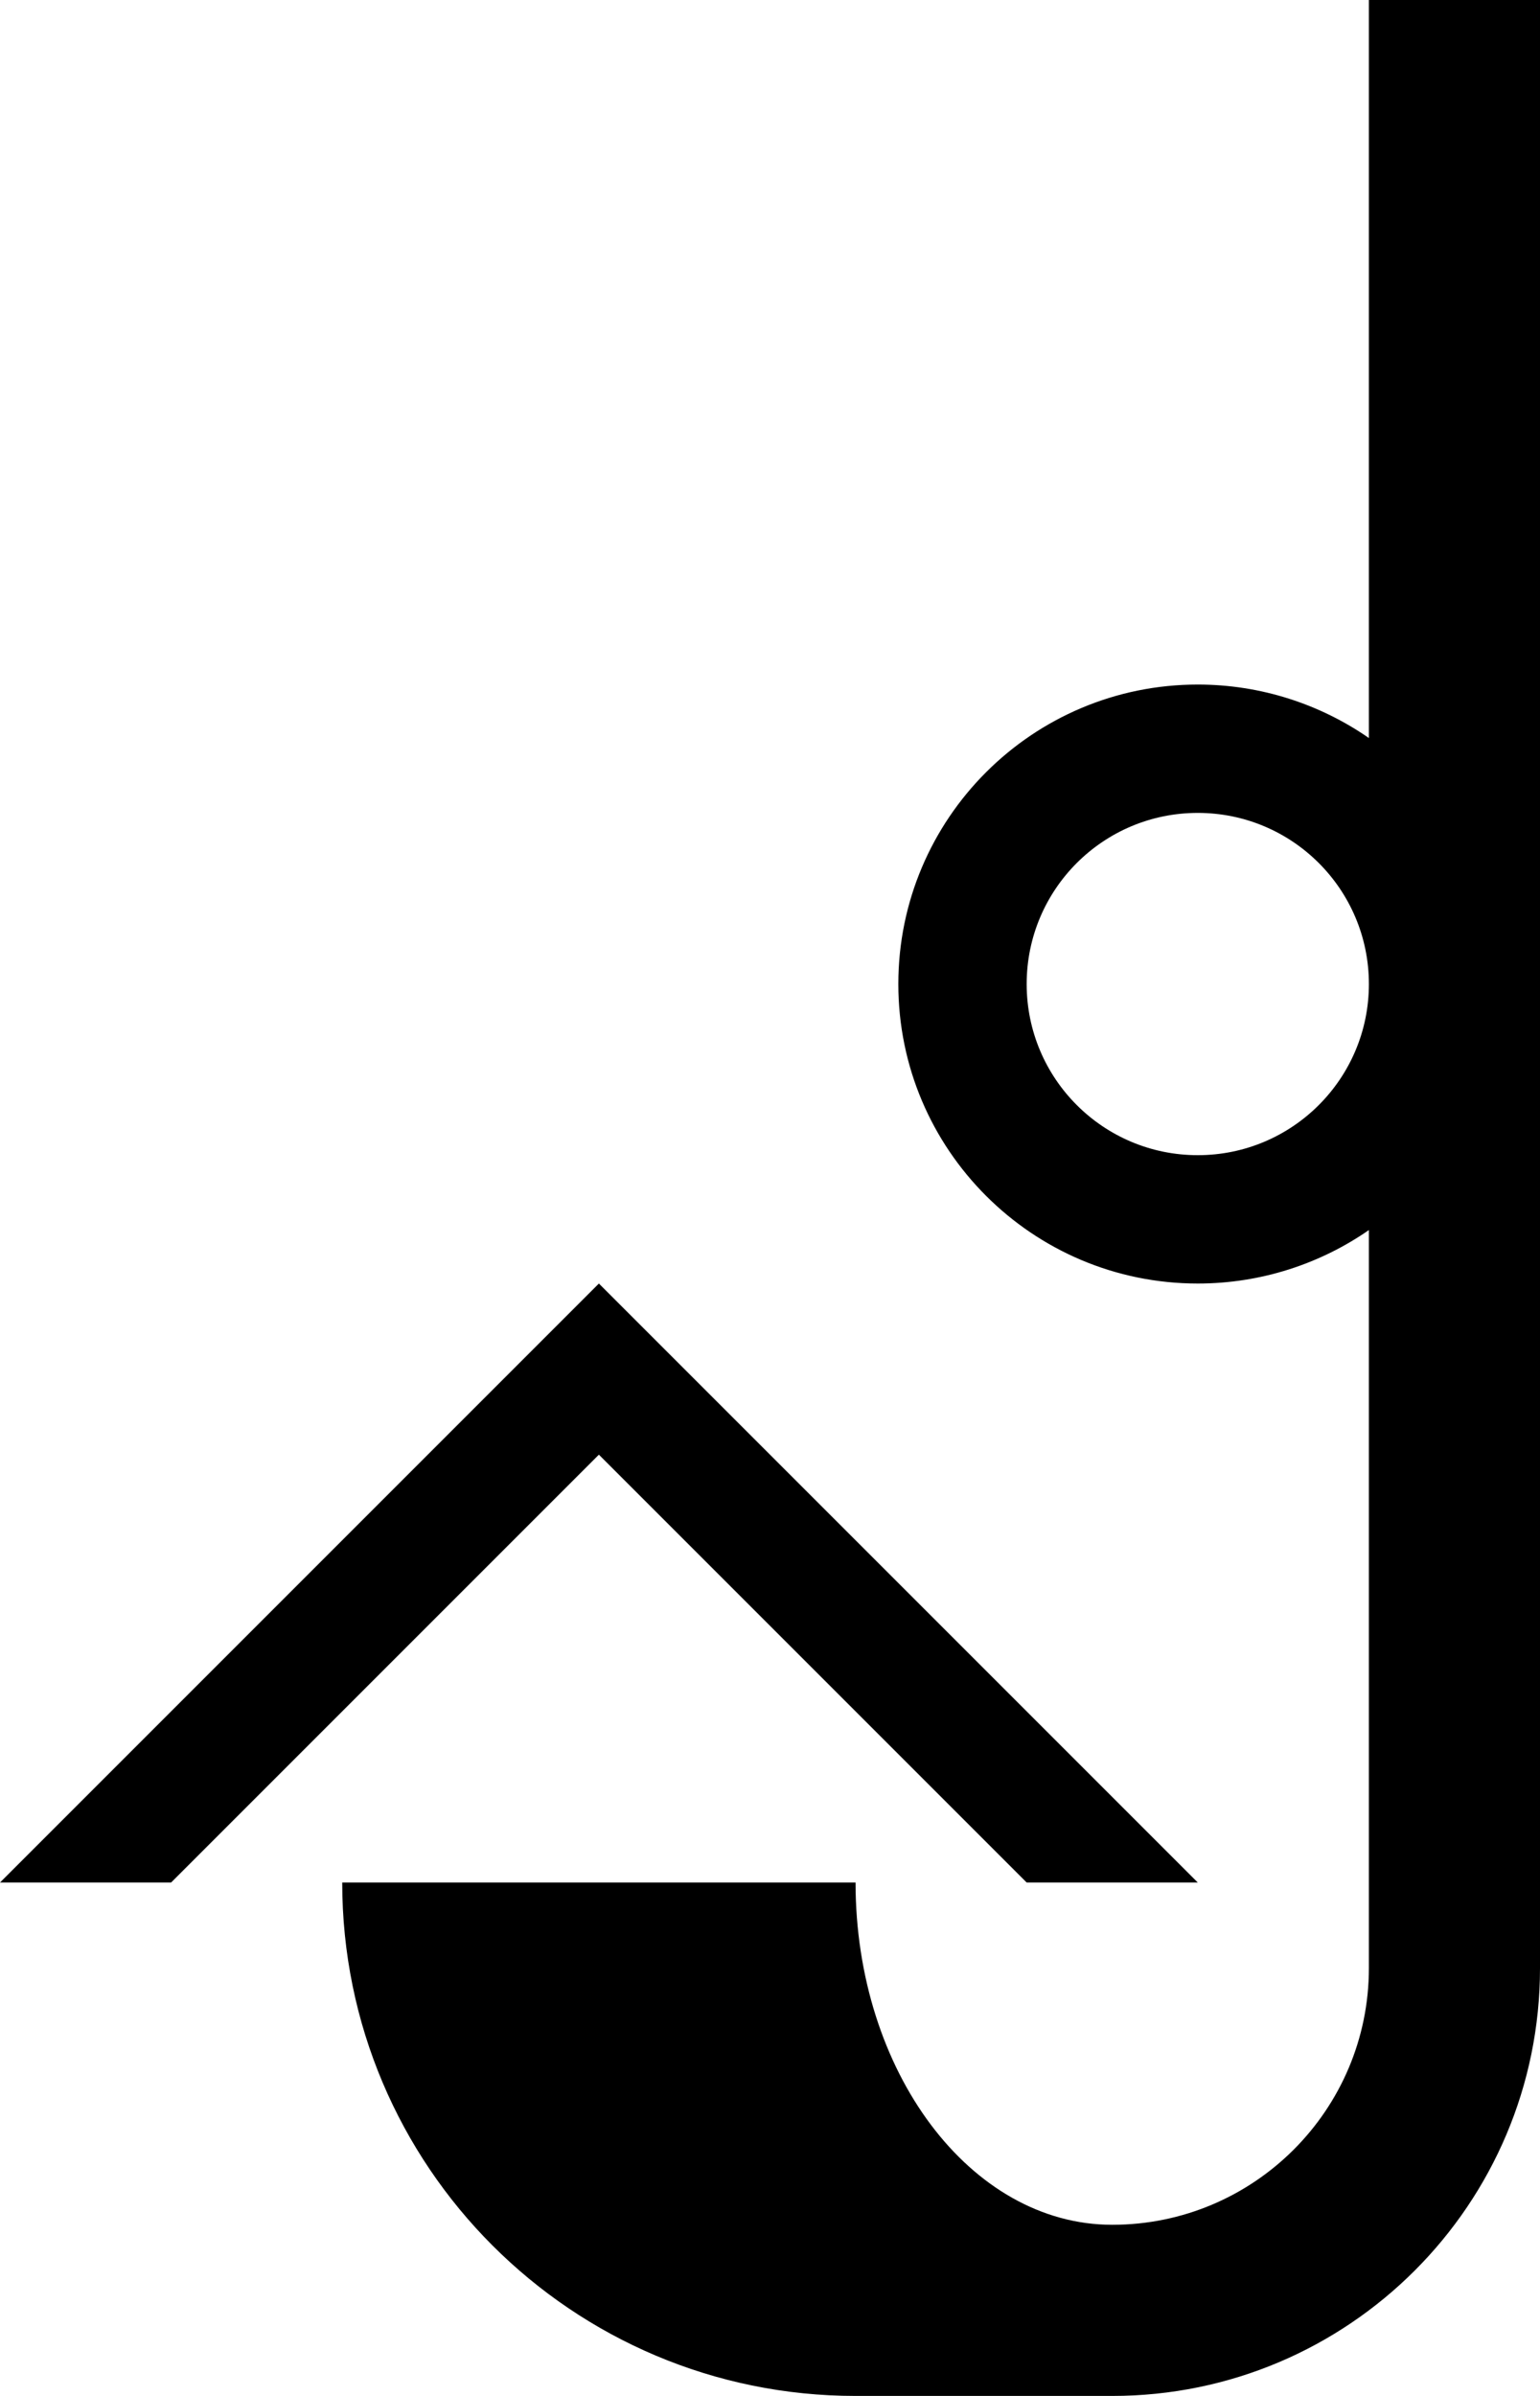 <?xml version="1.0" encoding="UTF-8" standalone="no"?>
<svg
   xmlns:dc="http://purl.org/dc/elements/1.1/"
   xmlns:cc="http://creativecommons.org/ns#"
   xmlns:rdf="http://www.w3.org/1999/02/22-rdf-syntax-ns#"
   xmlns:svg="http://www.w3.org/2000/svg"
   xmlns="http://www.w3.org/2000/svg"
   xmlns:sodipodi="http://sodipodi.sourceforge.net/DTD/sodipodi-0.dtd"
   xmlns:inkscape="http://www.inkscape.org/namespaces/inkscape"
   version="1.0"
   width="18"
   height="28"
   id="svg2"
   inkscape:version="0.47 r22583"
   sodipodi:docname="02-08-010-01-01-04.svg">
  <defs
     id="defs16">
    <inkscape:perspective
       sodipodi:type="inkscape:persp3d"
       inkscape:vp_x="0 : 23 : 1"
       inkscape:vp_y="0 : 1000 : 0"
       inkscape:vp_z="36 : 23 : 1"
       inkscape:persp3d-origin="18 : 15.333333 : 1"
       id="perspective18" />
  </defs>
  <sodipodi:namedview
     pagecolor="#ffffff"
     bordercolor="#666666"
     borderopacity="1"
     objecttolerance="10"
     gridtolerance="10"
     guidetolerance="10"
     inkscape:pageopacity="0"
     inkscape:pageshadow="2"
     inkscape:window-width="964"
     inkscape:window-height="721"
     id="namedview14"
     showgrid="true"
     inkscape:zoom="16.892857"
     inkscape:cx="9"
     inkscape:cy="14"
     inkscape:window-x="365"
     inkscape:window-y="0"
     inkscape:window-maximized="0"
     inkscape:current-layer="svg2"
     showborder="true">
    <inkscape:grid
       type="xygrid"
       id="grid2824"
       empspacing="5"
       visible="true"
       enabled="true"
       snapvisiblegridlinesonly="true" />
  </sodipodi:namedview>
  <path
     style="fill:#000000;fill-opacity:1;stroke:none"
     d="M 7 15 L 0 22 L 2 22 L 7 17 L 12 22 L 14 22 L 7 15 z "
     id="path2839" />
  <path
     style="fill:#000000;fill-opacity:1;stroke:none"
     d="M 16 0 L 16 8.625 C 15.434 8.232 14.741 8 14 8 C 12.067 8 10.5 9.567 10.5 11.5 C 10.5 13.433 12.067 15 14 15 C 14.741 15 15.434 14.768 16 14.375 L 16 23 C 16 24.657 14.657 26 13 26 C 11.343 26 10 24.209 10 22 L 4 22 C 4 25.314 6.686 28 10 28 L 13 28 C 15.761 28 18 25.761 18 23 L 18 0 L 16 0 z M 14 9.5 C 15.105 9.5 16 10.395 16 11.5 C 16 12.605 15.105 13.5 14 13.5 C 12.895 13.5 12 12.605 12 11.5 C 12 10.395 12.895 9.5 14 9.5 z "
     id="path3173" />
</svg>
